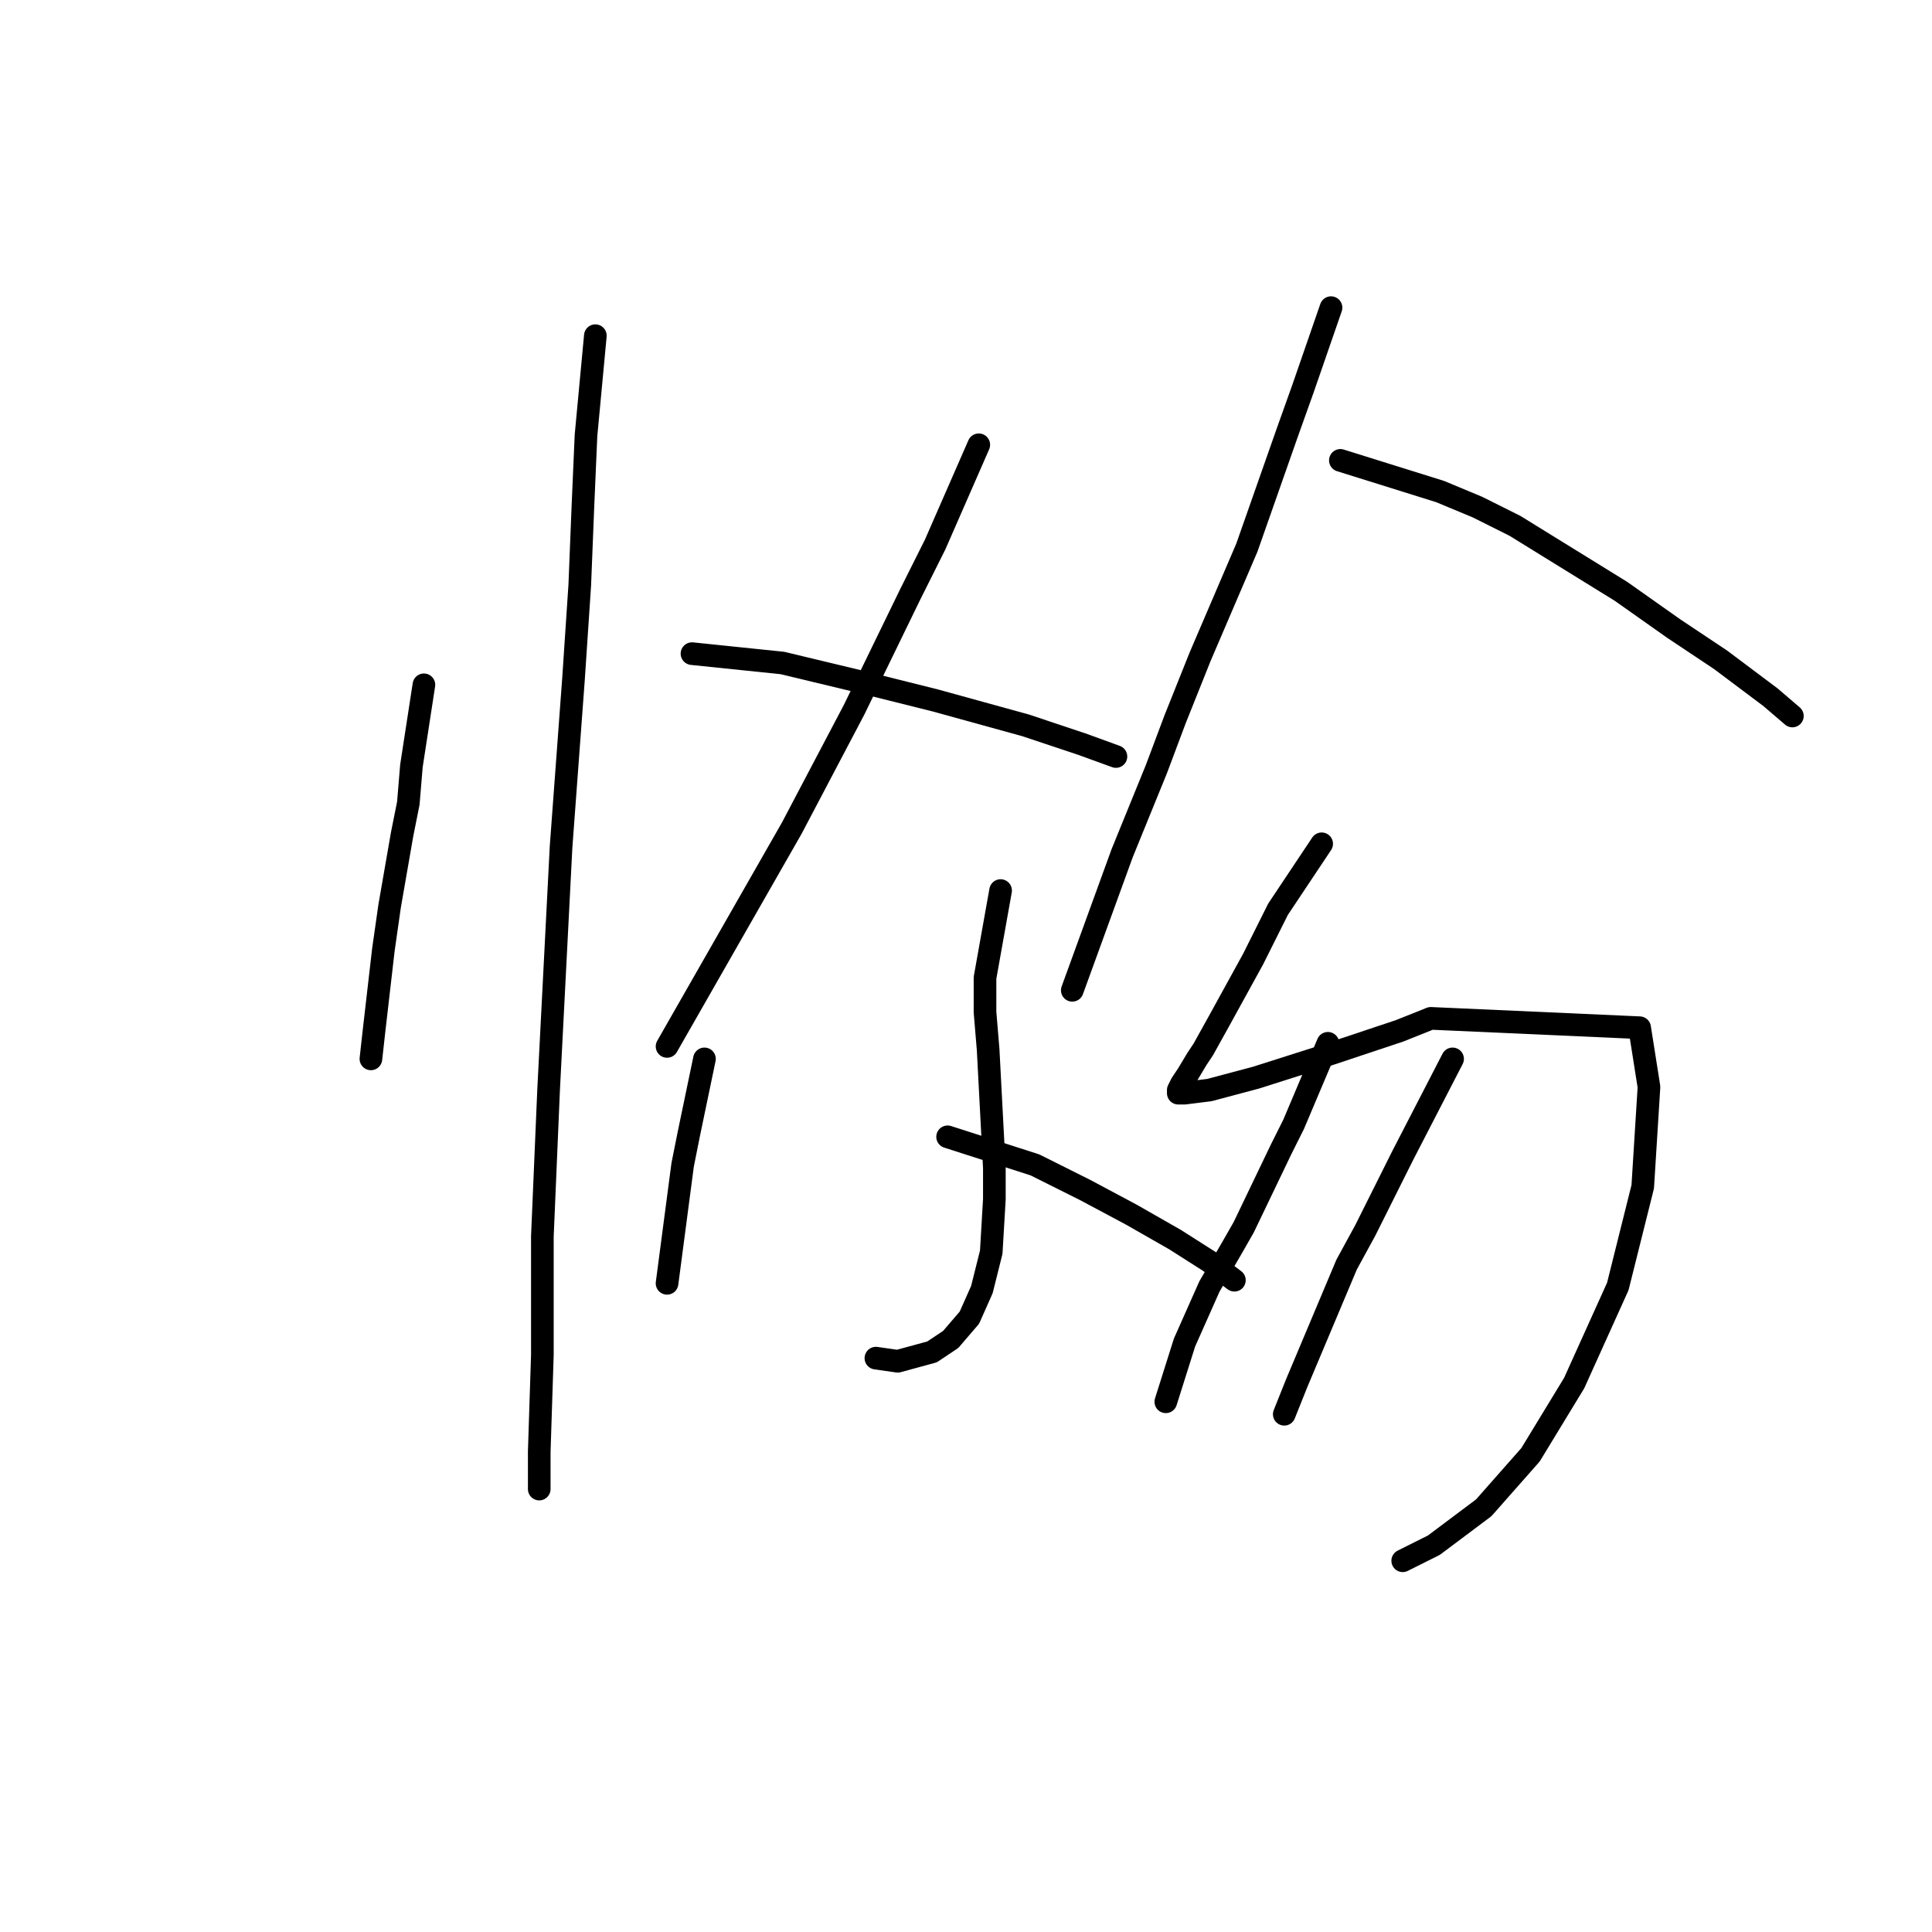 <?xml version="1.0" standalone="no"?>
    <svg width="256" height="256" xmlns="http://www.w3.org/2000/svg" version="1.1">
    <polyline stroke="black" stroke-width="3" stroke-linecap="round" fill="transparent" stroke-linejoin="round" points="56.17 90.742 54.517 101.481 54.104 106.438 53.278 110.568 51.626 120.068 50.8 125.851 49.561 136.59 49.148 140.308 49.148 140.308 " />
        <polyline stroke="black" stroke-width="3" stroke-linecap="round" fill="transparent" stroke-linejoin="round" points="78.887 44.48 77.648 57.698 77.235 67.198 76.822 77.524 75.996 89.916 74.344 112.22 72.692 144.438 71.866 163.852 71.866 179.548 71.452 192.352 71.452 197.309 71.452 197.309 " />
        <polyline stroke="black" stroke-width="3" stroke-linecap="round" fill="transparent" stroke-linejoin="round" points="129.693 58.937 123.91 72.155 120.605 78.763 113.171 94.046 104.91 109.742 96.649 124.199 88.388 138.656 88.388 138.656 " />
        <polyline stroke="black" stroke-width="3" stroke-linecap="round" fill="transparent" stroke-linejoin="round" points="91.692 86.611 103.67 87.85 113.997 90.329 118.953 91.568 123.91 92.807 135.888 96.111 143.323 98.59 147.867 100.242 147.867 100.242 " />
        <polyline stroke="black" stroke-width="3" stroke-linecap="round" fill="transparent" stroke-linejoin="round" points="132.584 118.003 130.519 129.569 130.519 134.112 130.932 139.069 131.758 154.765 131.758 158.895 131.345 165.917 130.106 170.874 128.453 174.591 125.975 177.482 123.497 179.135 118.953 180.374 116.062 179.961 116.062 179.961 " />
        <polyline stroke="black" stroke-width="3" stroke-linecap="round" fill="transparent" stroke-linejoin="round" points="93.344 140.308 91.279 150.221 90.453 154.352 88.388 170.047 88.388 170.047 " />
        <polyline stroke="black" stroke-width="3" stroke-linecap="round" fill="transparent" stroke-linejoin="round" points="125.562 150.634 137.128 154.352 140.432 156.004 143.736 157.656 149.932 160.96 155.715 164.265 160.258 167.156 163.563 169.634 163.563 169.634 " />
        <polyline stroke="black" stroke-width="3" stroke-linecap="round" fill="transparent" stroke-linejoin="round" points="176.367 40.763 172.65 51.502 170.585 57.285 165.215 72.568 159.019 87.024 155.715 95.285 153.236 101.894 148.693 113.047 145.389 122.134 142.084 131.221 142.084 131.221 " />
        <polyline stroke="black" stroke-width="3" stroke-linecap="round" fill="transparent" stroke-linejoin="round" points="177.606 61.002 190.824 65.133 195.781 67.198 200.737 69.676 214.781 78.35 221.803 83.307 227.999 87.437 234.607 92.394 237.499 94.872 237.499 94.872 " />
        <polyline stroke="black" stroke-width="3" stroke-linecap="round" fill="transparent" stroke-linejoin="round" points="175.128 111.807 169.345 120.481 167.693 123.786 166.041 127.09 161.497 135.351 159.432 139.069 158.606 140.308 157.367 142.373 156.541 143.612 156.128 144.438 156.128 144.851 156.954 144.851 160.258 144.438 166.454 142.786 175.541 139.895 185.454 136.59 189.585 134.938 217.259 136.177 218.498 144.025 217.672 157.243 214.368 170.46 208.585 183.265 202.802 192.765 196.607 199.787 189.998 204.744 185.867 206.809 185.867 206.809 " />
        <polyline stroke="black" stroke-width="3" stroke-linecap="round" fill="transparent" stroke-linejoin="round" points="175.954 138.243 171.411 148.982 169.758 152.286 164.802 162.613 163.15 165.504 160.258 170.46 156.954 177.895 154.476 185.743 154.476 185.743 " />
        <polyline stroke="black" stroke-width="3" stroke-linecap="round" fill="transparent" stroke-linejoin="round" points="192.476 140.308 185.867 153.112 183.389 158.069 180.911 163.026 178.432 167.569 171.824 183.265 170.172 187.396 170.172 187.396 " />
        </svg>